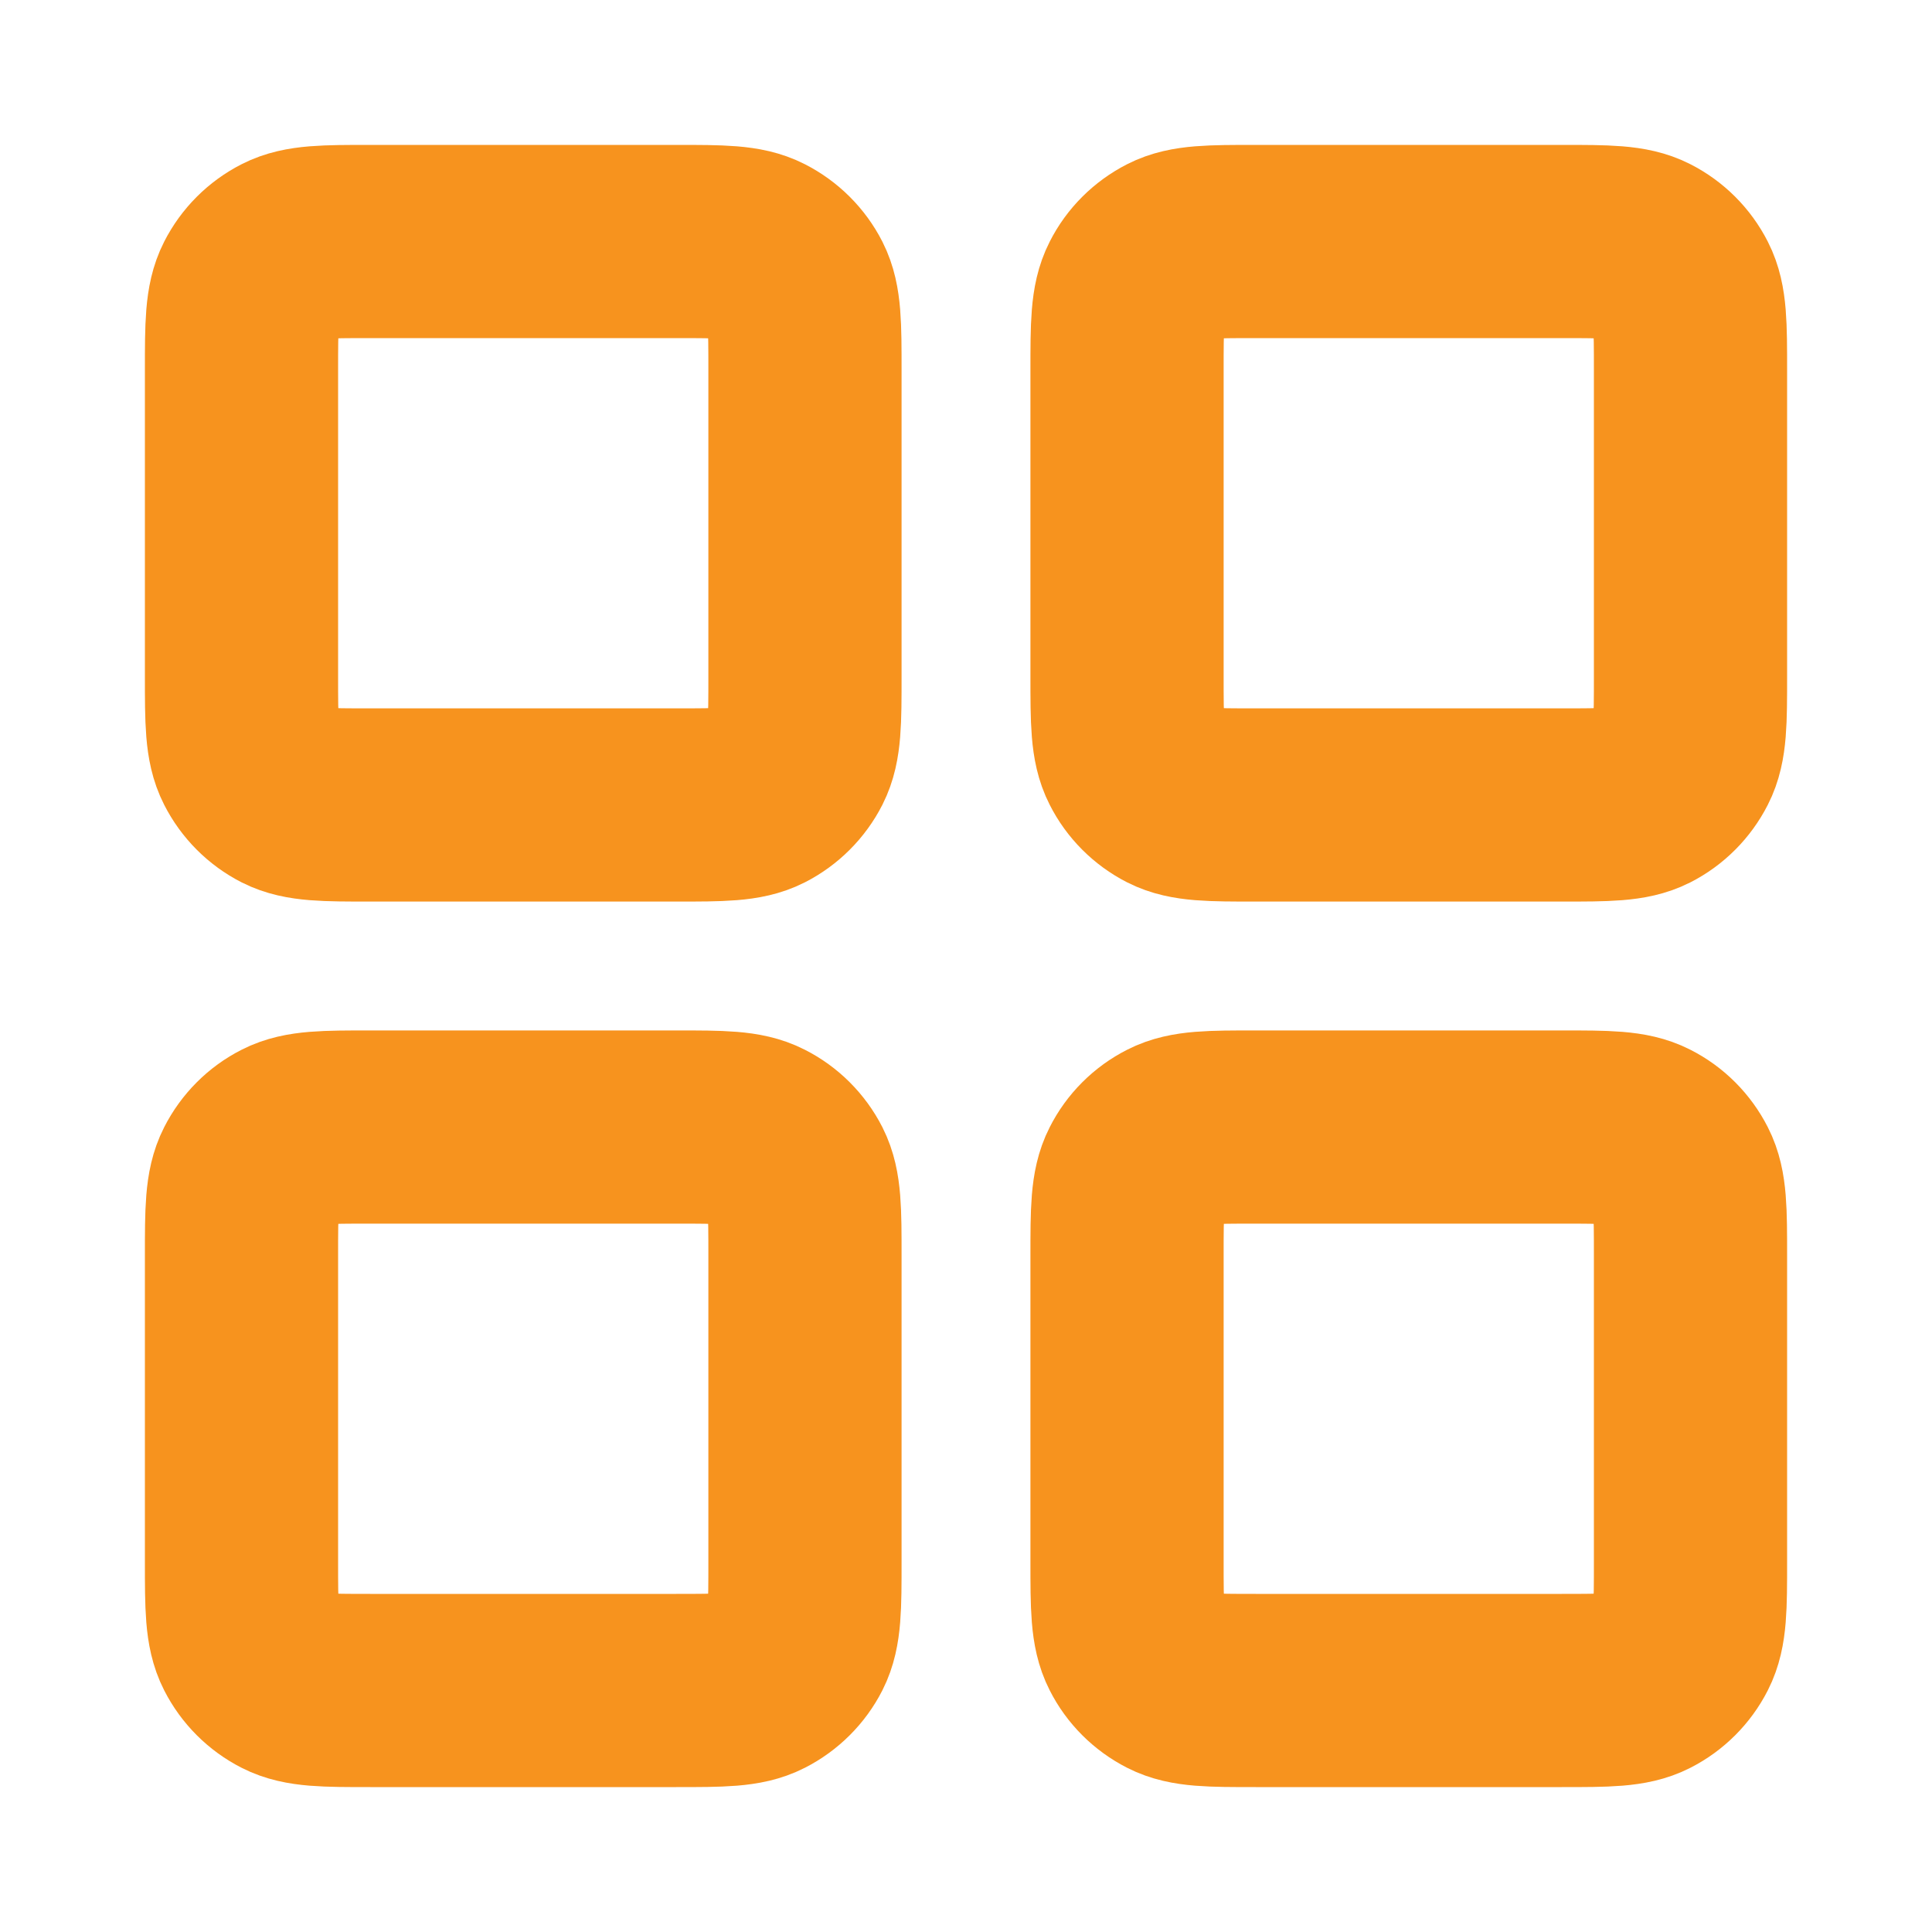 <svg width="20" height="20" viewBox="0 0 20 20" fill="none" xmlns="http://www.w3.org/2000/svg">
<path d="M7 2.5H3.833C3.367 2.5 3.133 2.5 2.955 2.591C2.798 2.671 2.671 2.798 2.591 2.955C2.5 3.133 2.5 3.367 2.5 3.833V7C2.5 7.467 2.5 7.7 2.591 7.878C2.671 8.035 2.798 8.163 2.955 8.243C3.133 8.333 3.367 8.333 3.833 8.333H7C7.467 8.333 7.7 8.333 7.878 8.243C8.035 8.163 8.163 8.035 8.243 7.878C8.333 7.7 8.333 7.467 8.333 7V3.833C8.333 3.367 8.333 3.133 8.243 2.955C8.163 2.798 8.035 2.671 7.878 2.591C7.7 2.5 7.467 2.5 7 2.5Z" stroke="#F7931E" stroke-width="2" stroke-linecap="round" stroke-linejoin="round"/>
<path d="M16.167 2.5H13C12.533 2.5 12.3 2.5 12.122 2.591C11.965 2.671 11.837 2.798 11.758 2.955C11.667 3.133 11.667 3.367 11.667 3.833V7C11.667 7.467 11.667 7.7 11.758 7.878C11.837 8.035 11.965 8.163 12.122 8.243C12.3 8.333 12.533 8.333 13 8.333H16.167C16.633 8.333 16.867 8.333 17.045 8.243C17.202 8.163 17.329 8.035 17.409 7.878C17.5 7.7 17.5 7.467 17.5 7V3.833C17.5 3.367 17.5 3.133 17.409 2.955C17.329 2.798 17.202 2.671 17.045 2.591C16.867 2.5 16.633 2.5 16.167 2.5Z" stroke="#F7931E" stroke-width="2" stroke-linecap="round" stroke-linejoin="round"/>
<path d="M16.167 11.667H13C12.533 11.667 12.3 11.667 12.122 11.758C11.965 11.837 11.837 11.965 11.758 12.122C11.667 12.3 11.667 12.533 11.667 13V16.167C11.667 16.633 11.667 16.867 11.758 17.045C11.837 17.202 11.965 17.329 12.122 17.409C12.3 17.5 12.533 17.5 13 17.5H16.167C16.633 17.5 16.867 17.5 17.045 17.409C17.202 17.329 17.329 17.202 17.409 17.045C17.5 16.867 17.5 16.633 17.5 16.167V13C17.5 12.533 17.5 12.3 17.409 12.122C17.329 11.965 17.202 11.837 17.045 11.758C16.867 11.667 16.633 11.667 16.167 11.667Z" stroke="#F7931E" stroke-width="2" stroke-linecap="round" stroke-linejoin="round"/>
<path d="M7 11.667H3.833C3.367 11.667 3.133 11.667 2.955 11.758C2.798 11.837 2.671 11.965 2.591 12.122C2.5 12.3 2.5 12.533 2.5 13V16.167C2.5 16.633 2.5 16.867 2.591 17.045C2.671 17.202 2.798 17.329 2.955 17.409C3.133 17.5 3.367 17.5 3.833 17.5H7C7.467 17.5 7.7 17.5 7.878 17.409C8.035 17.329 8.163 17.202 8.243 17.045C8.333 16.867 8.333 16.633 8.333 16.167V13C8.333 12.533 8.333 12.3 8.243 12.122C8.163 11.965 8.035 11.837 7.878 11.758C7.7 11.667 7.467 11.667 7 11.667Z" stroke="#F7931E" stroke-width="2" stroke-linecap="round" stroke-linejoin="round"/>
</svg>
